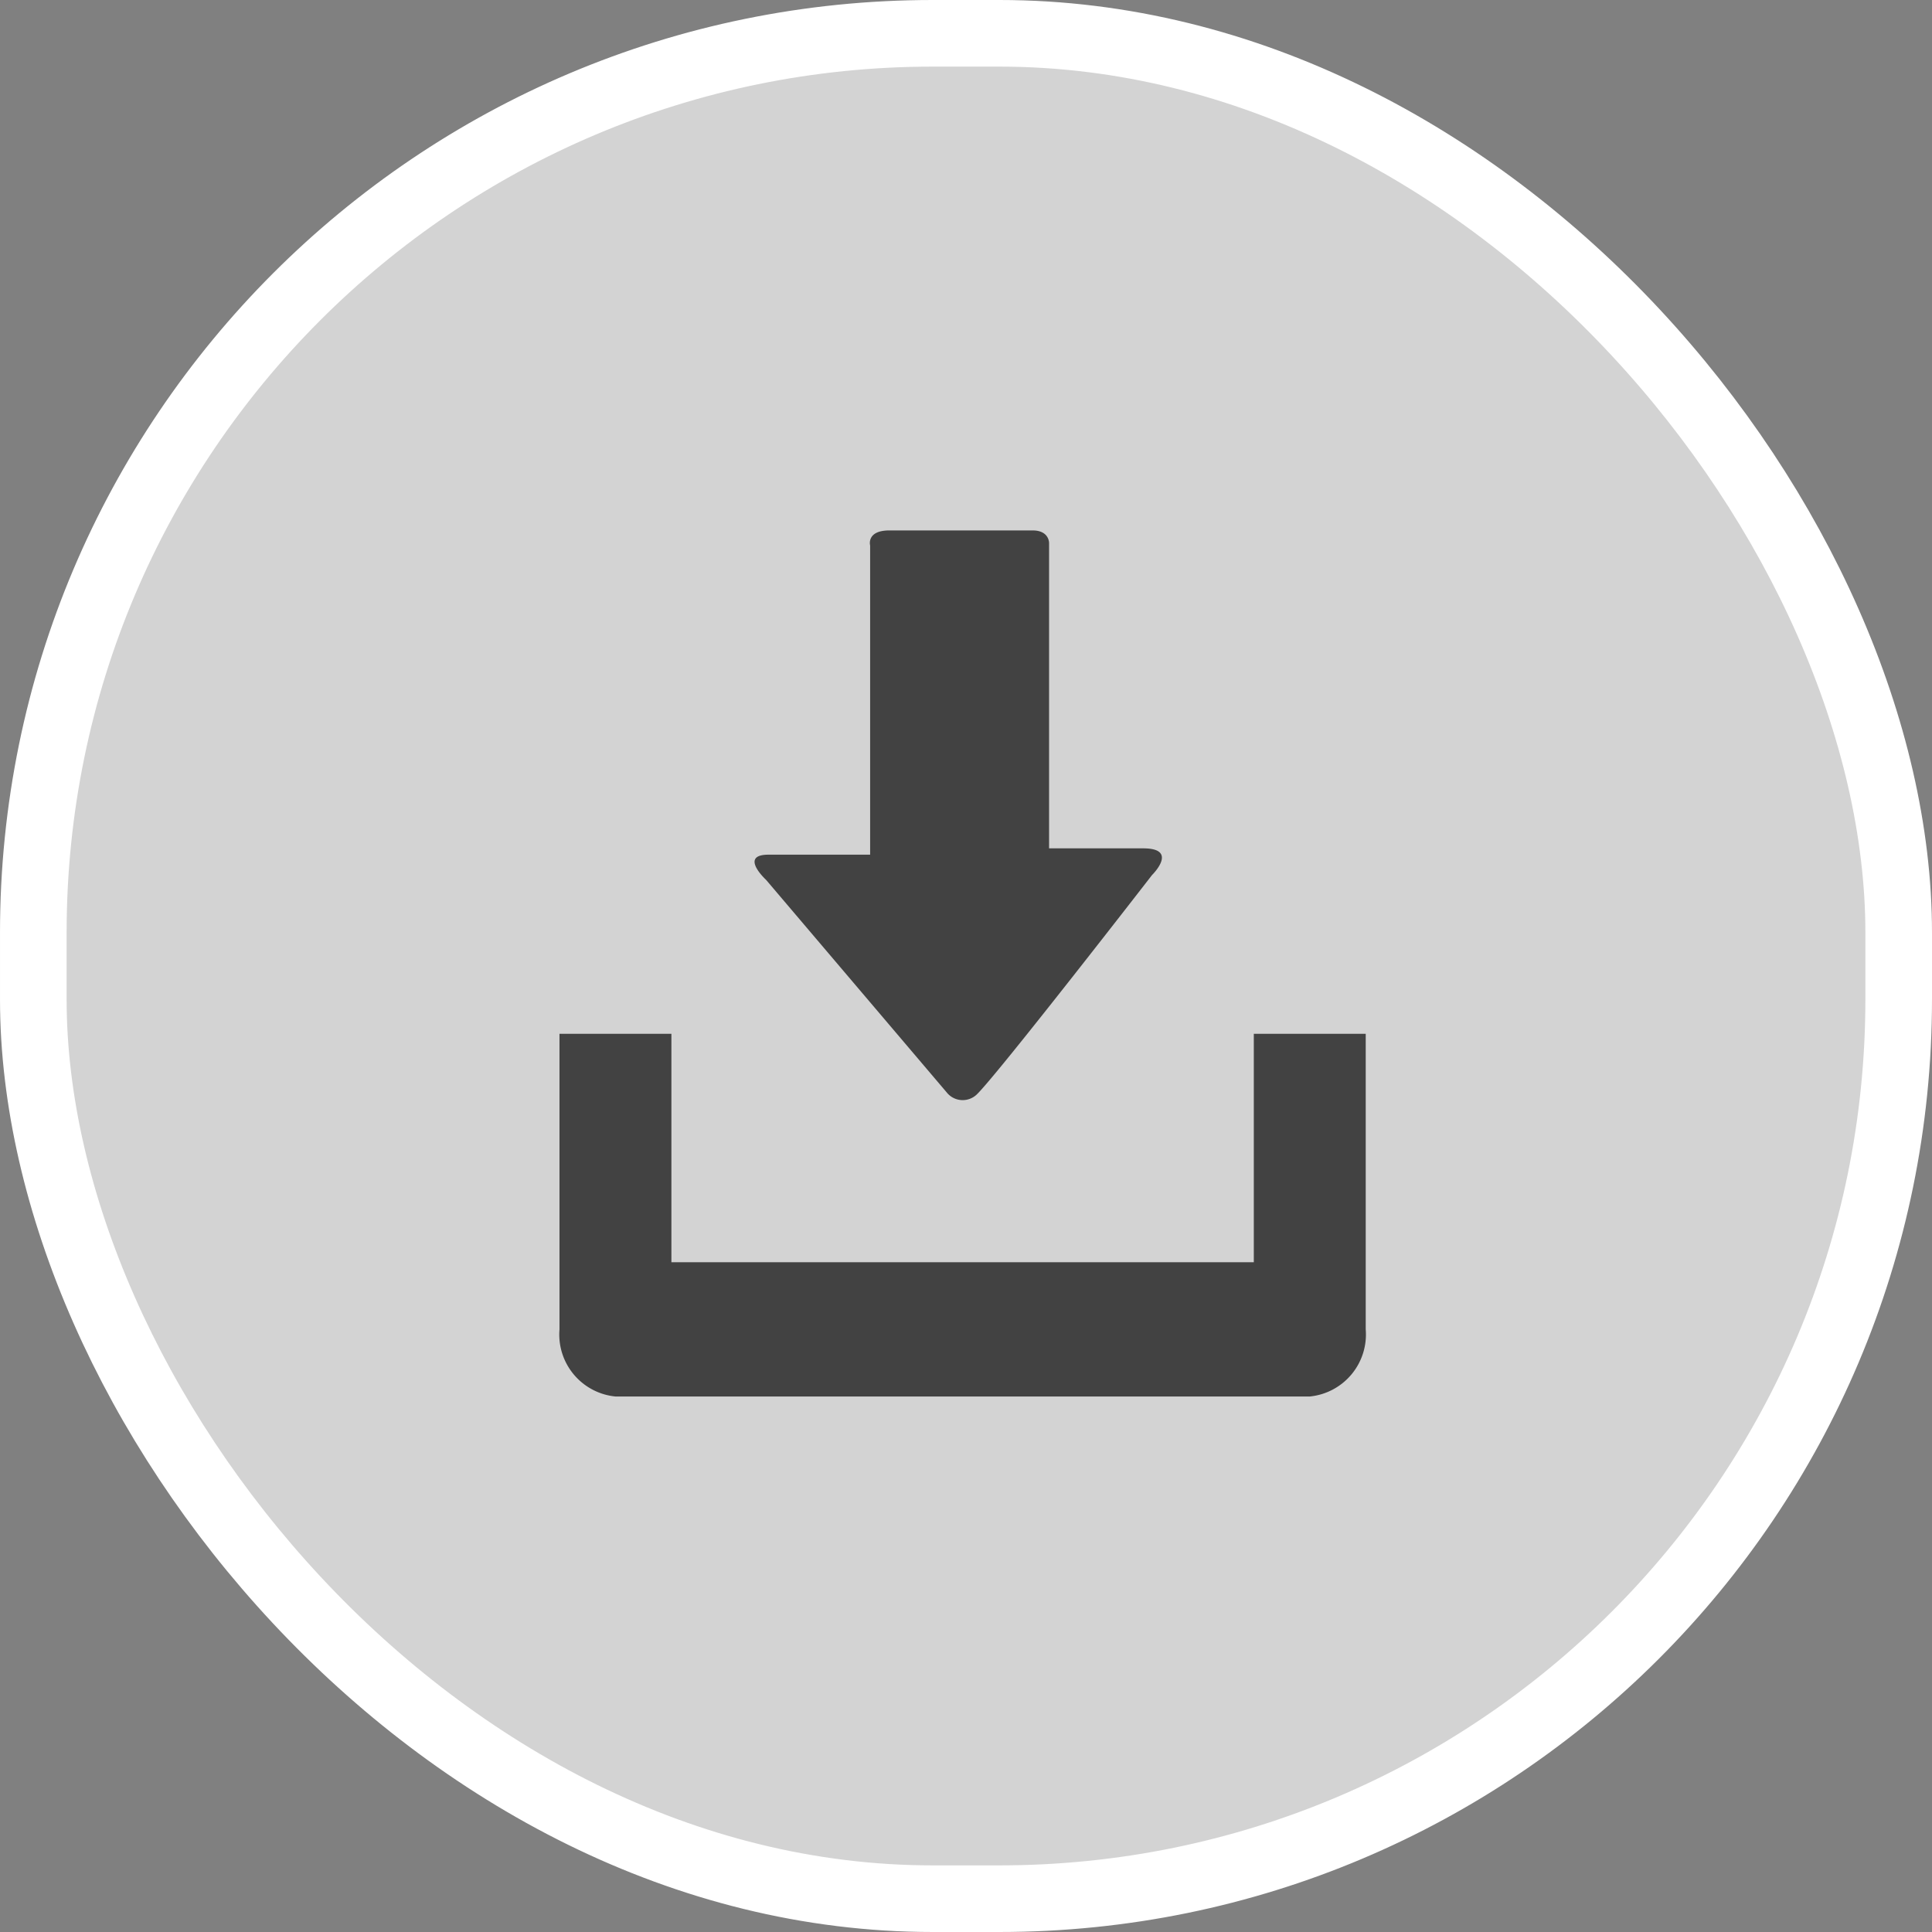 <svg xmlns="http://www.w3.org/2000/svg" width="29" height="29" viewBox="0 0 29 29"><rect x="0" y="0" width="29" height="29" fill="#808080" stroke="none"/><defs><style>.a{fill:#d3d3d3;stroke:#fff;}.b{fill:#424242;}</style></defs><g transform="translate(0.5 0.5)"><rect class="a" width="28" height="28" rx="13.5"/><g transform="translate(7 6.462)"><path class="b" d="M10.422,8.556v3.429H1.68V8.556H0v4.437A.935.935,0,0,0,.841,14H11.261a.935.935,0,0,0,.841-1.007V8.556Z" transform="translate(0.898)"/><path class="b" d="M6.71,8.435,4,5.246s-.413-.379.035-.379H5.561V.226S5.5,0,5.85,0H8c.252,0,.247.19.247.19V4.772H9.659c.543,0,.134.4.134.4s-2.308,2.98-2.63,3.293A.306.306,0,0,1,6.71,8.435Z" transform="translate(0 1)"/></g></g></svg>